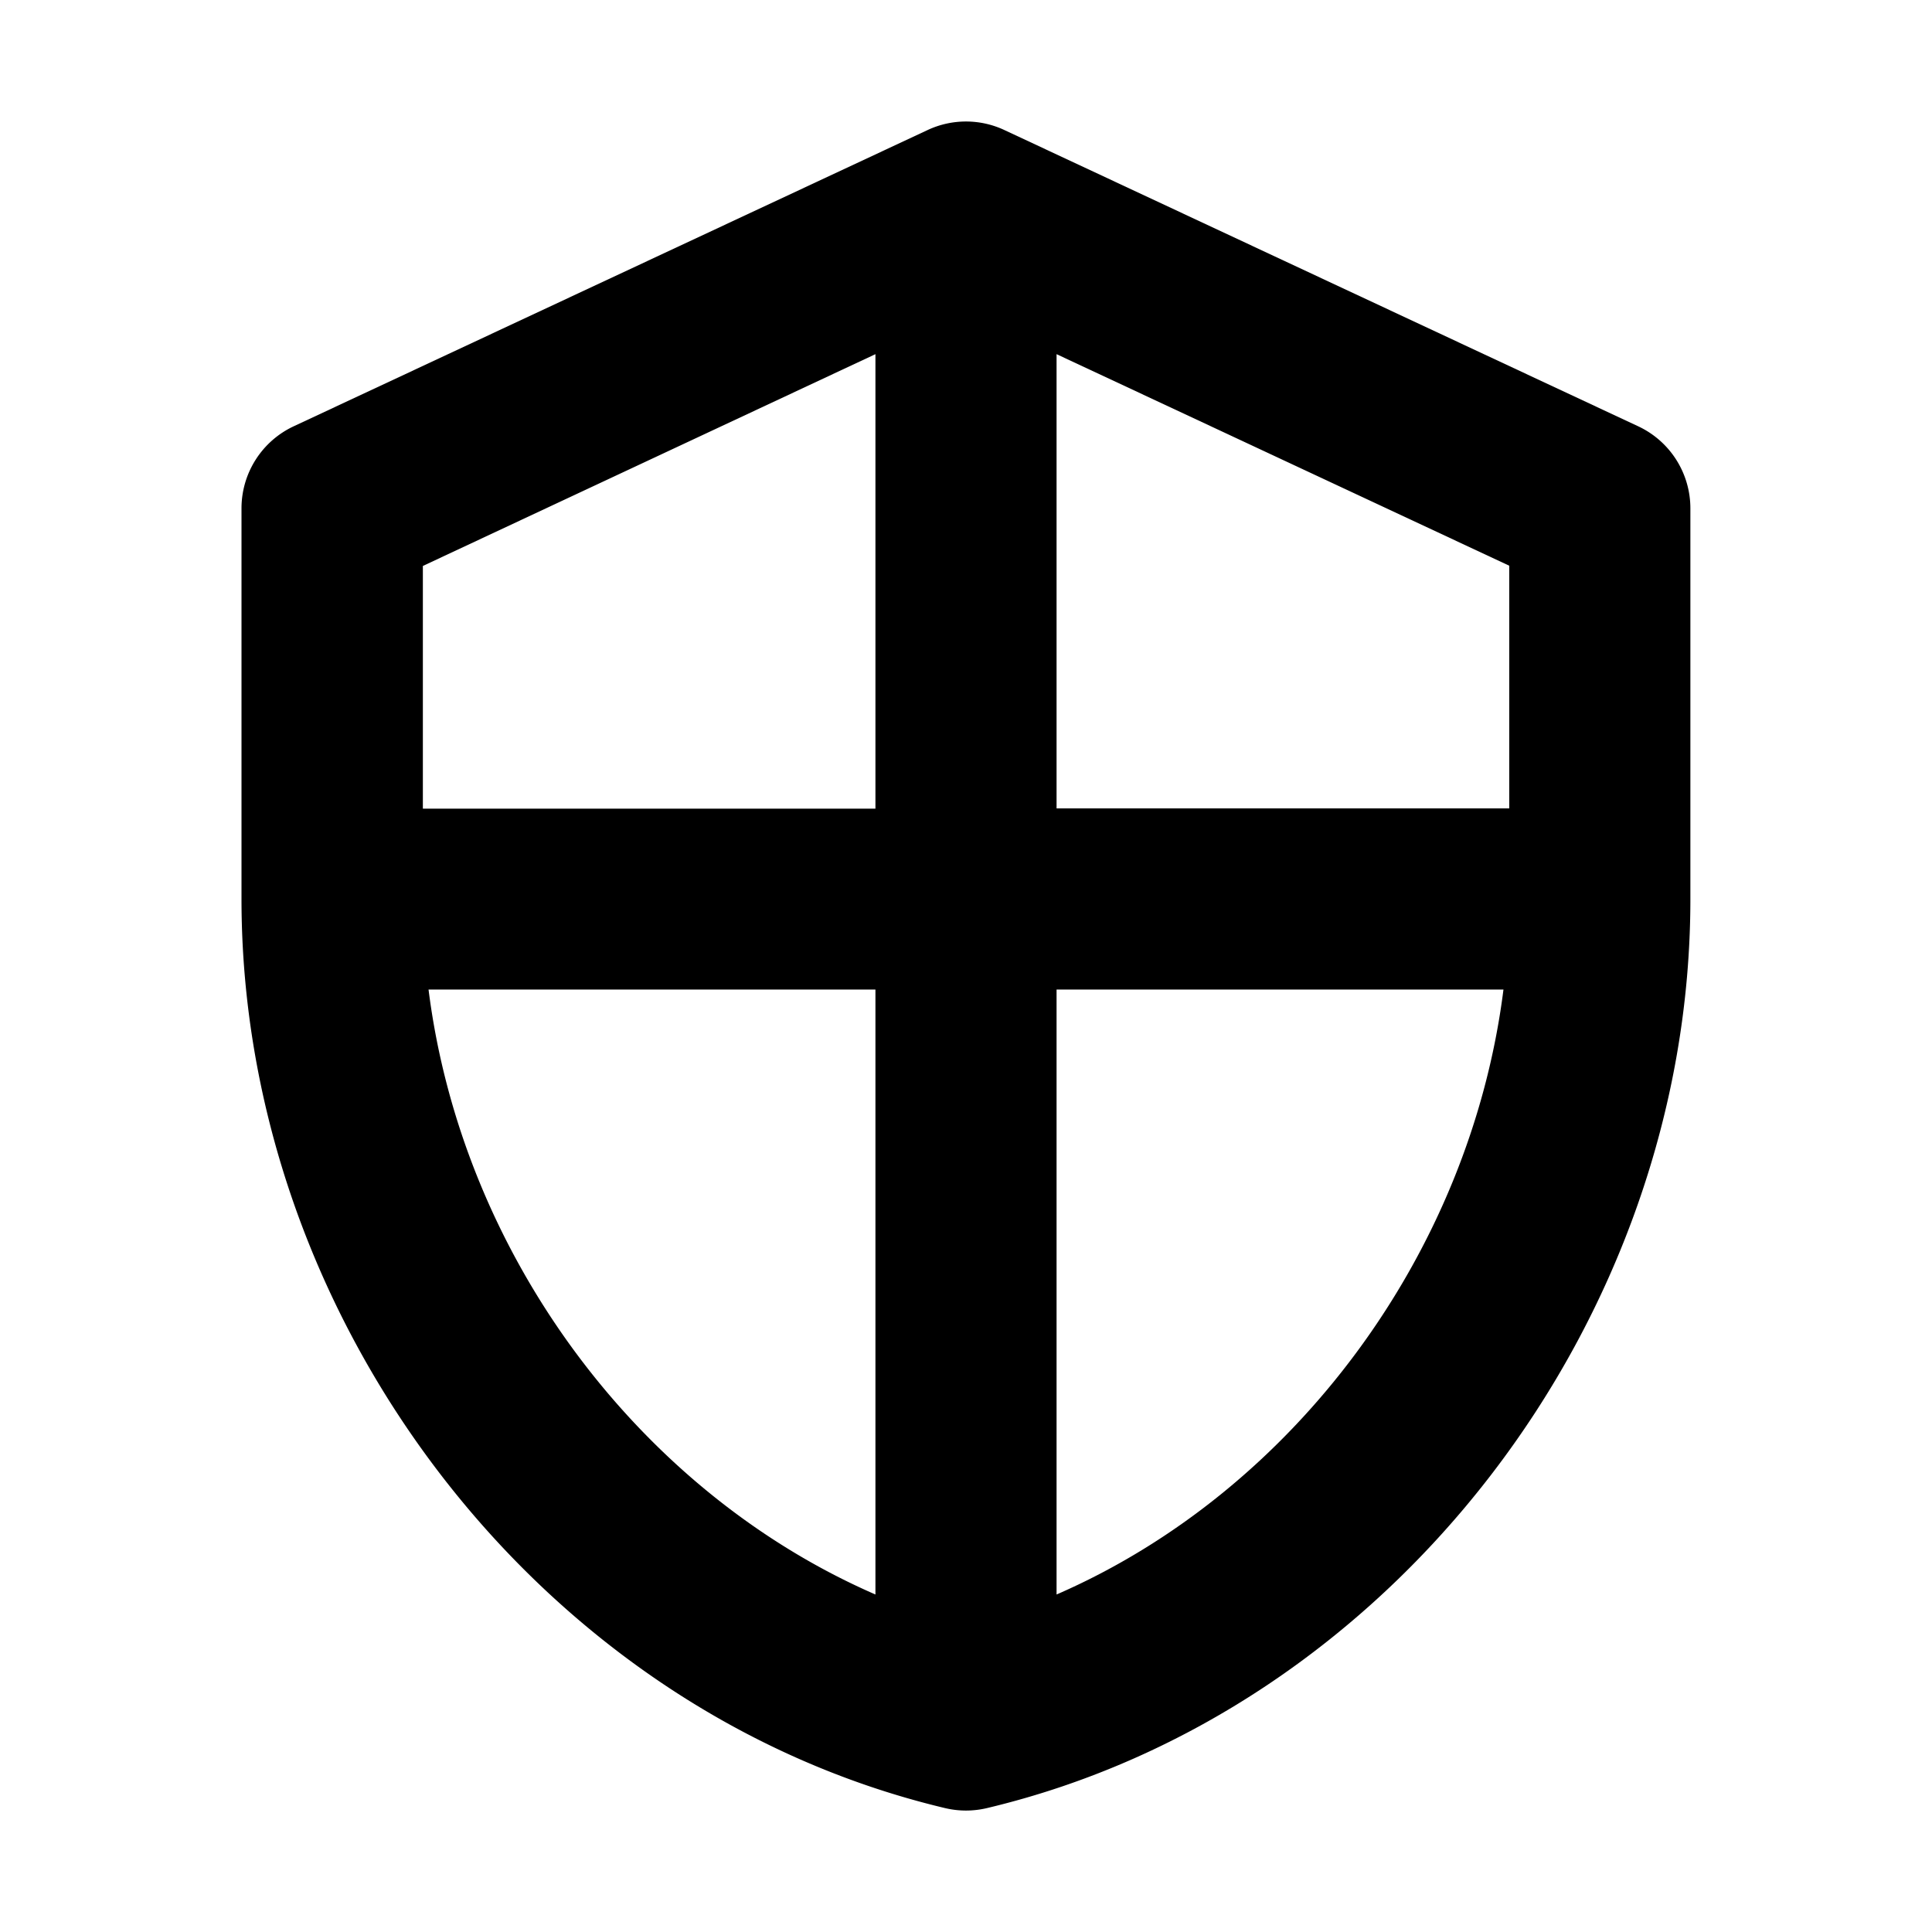 <svg xmlns="http://www.w3.org/2000/svg" width="16" height="16" viewBox="0 0 16 16"><path fill-rule="evenodd" d="M7.682 1.077a.75.75 0 0 1 .636 0l5.248 2.453a.75.75 0 0 1 .433.679v3.237c0 3.482-2.463 6.728-5.826 7.528a.75.75 0 0 1-.346 0C4.464 14.174 2 10.928 2 7.446V4.21a.75.75 0 0 1 .433-.68zm-4.18 3.61v2.01H7.25V2.933zM8.75 2.933v3.762h3.749v-2.01zm3.701 5.262H8.75v5.01c1.964-.855 3.425-2.82 3.701-5.01m-5.201 5.01c-1.964-.855-3.425-2.82-3.701-5.01H7.25z"/></svg>